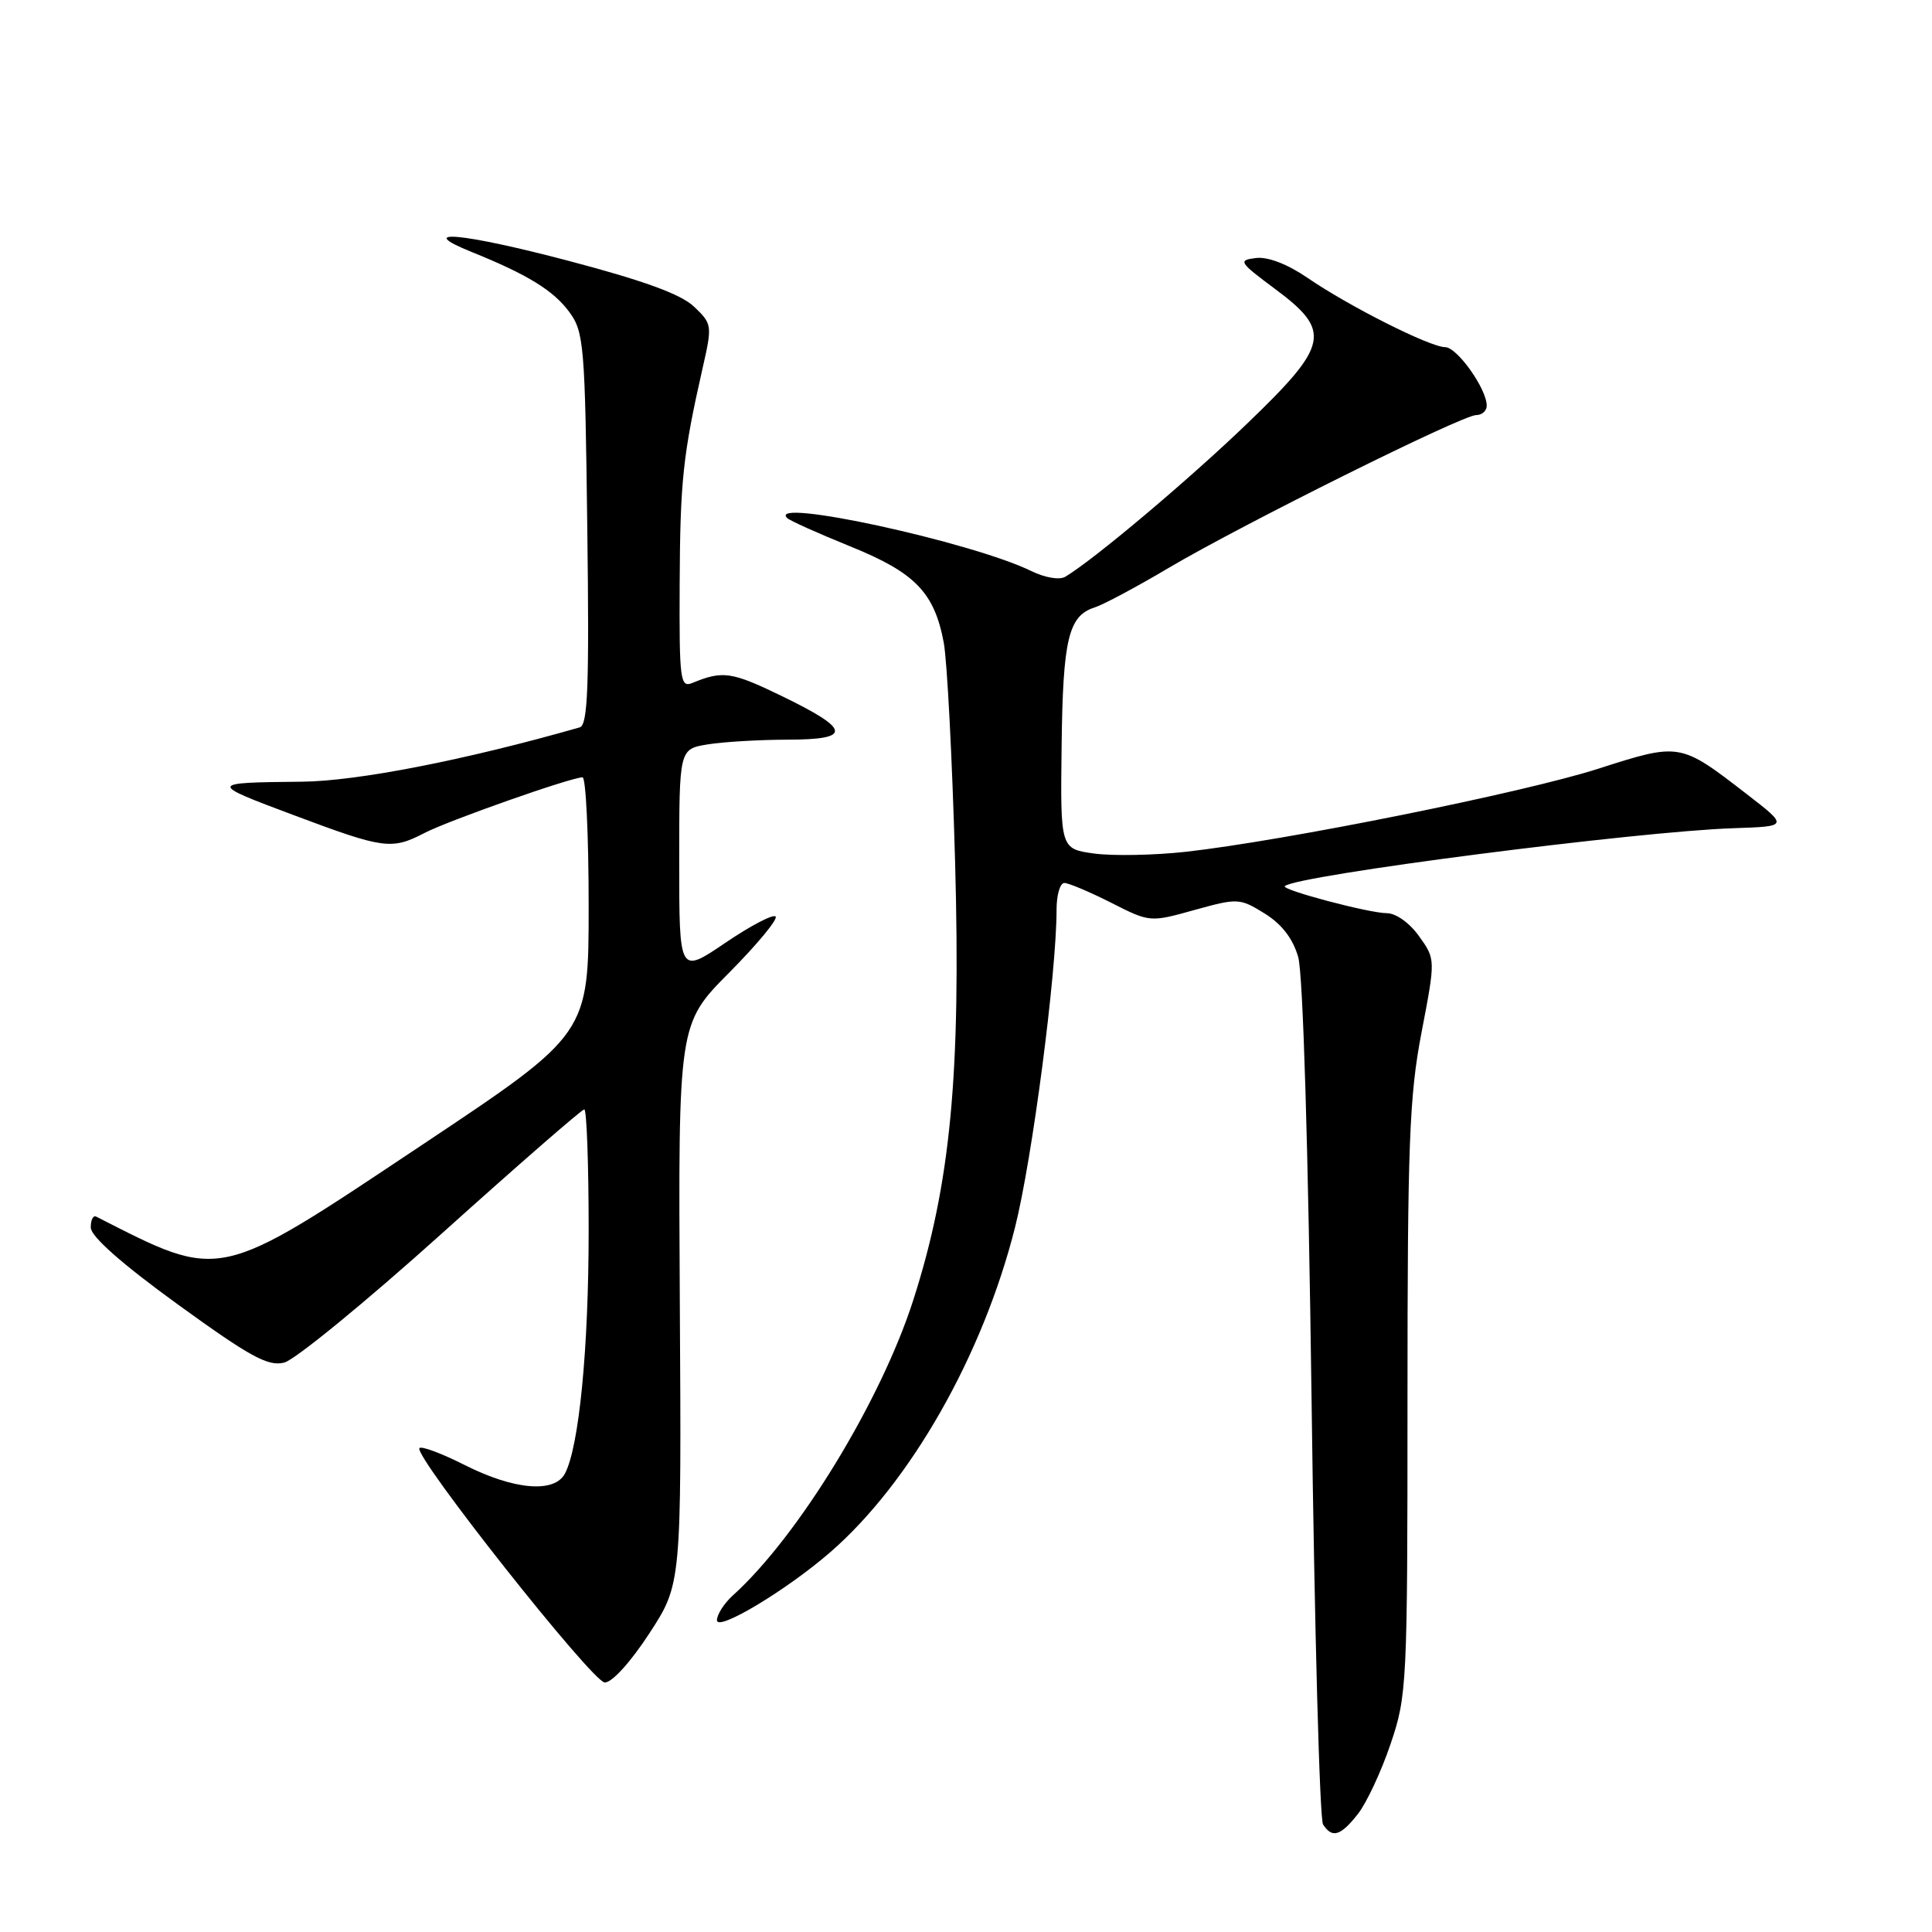 <?xml version="1.0" encoding="UTF-8" standalone="no"?>
<!DOCTYPE svg PUBLIC "-//W3C//DTD SVG 1.1//EN" "http://www.w3.org/Graphics/SVG/1.1/DTD/svg11.dtd" >
<svg xmlns="http://www.w3.org/2000/svg" xmlns:xlink="http://www.w3.org/1999/xlink" version="1.1" viewBox="0 0 256 256">
 <g >
 <path fill="currentColor"
d=" M 179.93 240.36 C 181.07 238.91 183.02 234.75 184.25 231.11 C 186.43 224.70 186.50 223.30 186.50 185.50 C 186.50 151.64 186.74 145.22 188.36 136.81 C 190.22 127.11 190.22 127.11 188.04 124.06 C 186.79 122.30 184.97 121.00 183.75 121.00 C 181.44 121.00 169.76 117.91 170.24 117.42 C 171.66 116.00 216.90 110.16 229.74 109.74 C 236.99 109.50 236.99 109.50 231.41 105.19 C 222.61 98.39 222.60 98.39 211.78 101.86 C 201.86 105.04 170.20 111.41 157.10 112.87 C 152.92 113.33 147.47 113.43 145.00 113.10 C 140.50 112.48 140.50 112.48 140.67 98.83 C 140.84 84.65 141.57 81.59 145.07 80.48 C 146.20 80.12 150.59 77.78 154.82 75.27 C 164.52 69.53 193.75 55.00 195.60 55.00 C 196.37 55.00 197.00 54.44 197.00 53.75 C 196.99 51.51 193.07 46.00 191.49 46.00 C 189.50 46.00 178.73 40.58 173.23 36.80 C 170.58 34.99 167.98 33.99 166.41 34.19 C 164.02 34.48 164.17 34.73 168.93 38.27 C 176.49 43.89 176.13 45.67 165.25 56.13 C 157.52 63.57 144.95 74.16 141.16 76.42 C 140.40 76.88 138.48 76.56 136.66 75.67 C 128.79 71.82 101.56 65.90 104.30 68.64 C 104.65 68.99 108.40 70.67 112.64 72.39 C 121.25 75.87 123.80 78.49 125.05 85.14 C 125.50 87.54 126.17 100.53 126.55 114.00 C 127.34 142.40 125.96 156.86 121.01 172.28 C 116.71 185.67 105.76 203.60 97.11 211.40 C 95.95 212.45 95.00 213.93 95.00 214.69 C 95.00 216.24 104.23 210.70 110.00 205.69 C 120.61 196.48 130.21 179.63 134.49 162.66 C 136.77 153.64 140.00 128.96 140.00 120.53 C 140.00 118.59 140.46 117.00 141.03 117.00 C 141.60 117.00 144.39 118.18 147.22 119.61 C 152.36 122.22 152.39 122.22 158.27 120.58 C 164.00 118.99 164.27 119.00 167.57 121.04 C 169.84 122.45 171.31 124.35 172.02 126.82 C 172.66 129.05 173.35 152.15 173.79 185.50 C 174.18 215.75 174.86 241.06 175.31 241.75 C 176.52 243.62 177.63 243.28 179.93 240.36 Z  M 86.03 216.45 C 90.30 209.90 90.30 209.90 90.08 172.79 C 89.87 135.68 89.87 135.68 96.63 128.87 C 100.35 125.12 103.11 121.78 102.77 121.44 C 102.43 121.10 99.42 122.68 96.08 124.95 C 90.00 129.07 90.00 129.07 90.00 114.17 C 90.00 99.26 90.00 99.26 93.75 98.64 C 95.81 98.30 100.58 98.02 104.33 98.01 C 112.97 98.00 112.78 96.68 103.49 92.18 C 96.94 89.01 95.76 88.84 91.75 90.49 C 90.13 91.16 90.00 90.17 90.06 77.36 C 90.12 63.75 90.49 60.29 93.11 48.73 C 94.39 43.11 94.36 42.91 91.96 40.63 C 90.23 38.98 85.28 37.18 75.29 34.55 C 61.23 30.85 54.75 30.26 62.50 33.39 C 69.89 36.37 73.32 38.48 75.42 41.32 C 77.38 43.98 77.52 45.65 77.82 70.07 C 78.09 90.95 77.89 96.08 76.82 96.38 C 61.69 100.71 47.34 103.51 40.00 103.58 C 27.57 103.70 27.55 103.76 39.00 108.04 C 50.89 112.50 51.88 112.63 56.26 110.37 C 59.46 108.71 75.69 103.00 77.19 103.00 C 77.63 103.00 78.00 110.65 78.00 120.00 C 78.00 137.00 78.00 137.00 56.07 151.61 C 28.54 169.96 29.52 169.74 12.75 161.21 C 12.34 161.00 12.01 161.66 12.03 162.67 C 12.04 163.84 16.20 167.51 23.57 172.85 C 33.15 179.79 35.52 181.09 37.66 180.55 C 39.08 180.19 48.48 172.50 58.54 163.45 C 68.60 154.40 77.10 147.00 77.42 147.00 C 77.74 147.00 78.00 154.23 78.00 163.06 C 78.00 178.71 76.73 191.71 74.86 195.25 C 73.47 197.88 68.13 197.43 61.61 194.14 C 58.50 192.57 55.78 191.56 55.57 191.89 C 54.88 193.03 78.49 222.88 80.13 222.94 C 81.08 222.97 83.56 220.24 86.03 216.45 Z "/>
</g>
</svg>